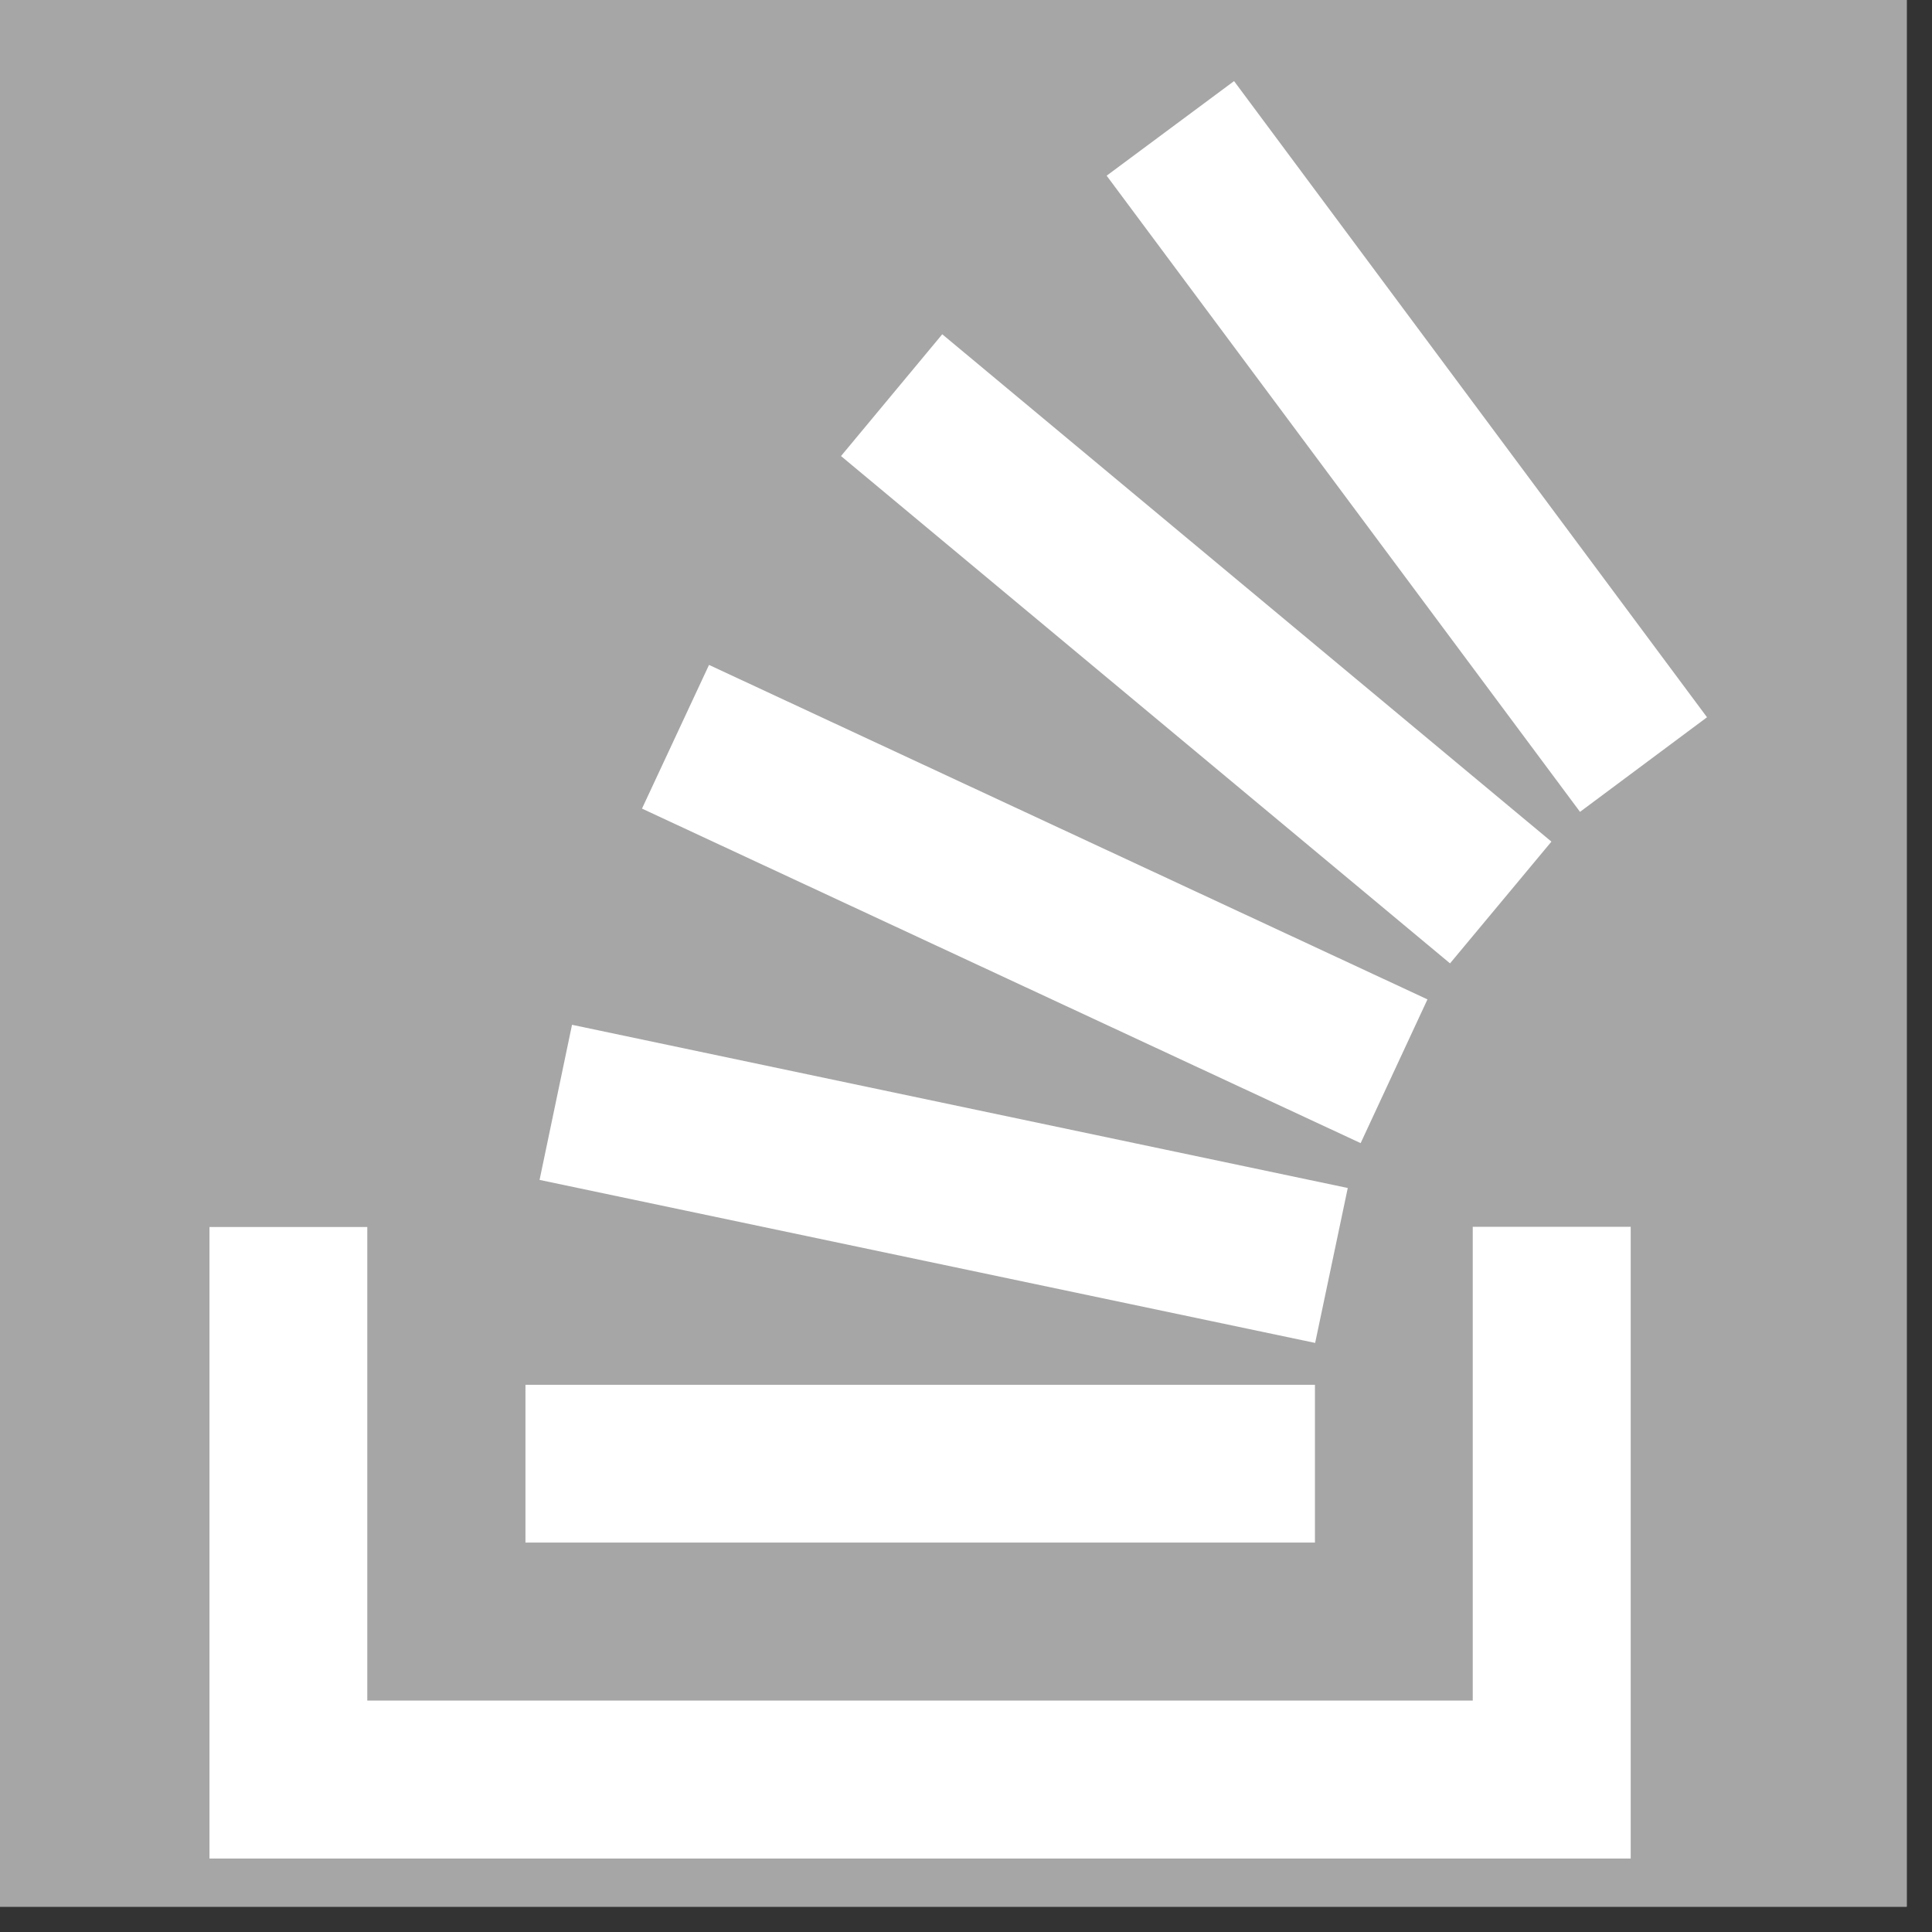 <svg xmlns="http://www.w3.org/2000/svg" xmlns:xlink="http://www.w3.org/1999/xlink" width="50" zoomAndPan="magnify" viewBox="0 0 37.5 37.5" height="50" preserveAspectRatio="xMidYMid meet" version="1.0"><rect x="0" y="0" width="37.5" height="37.5" fill="#333333" stroke="none"/><defs><clipPath id="31a886eb90"><path d="M 0 0 L 37.008 0 L 37.008 37.008 L 0 37.008 Z M 0 0 " clip-rule="nonzero"/></clipPath><clipPath id="f24df5903a"><path d="M 4 1.574 L 34 1.574 L 34 36.074 L 4 36.074 Z M 4 1.574 " clip-rule="nonzero"/></clipPath></defs><g clip-path="url(#31a886eb90)"><path fill="#ffffff" d="M 0 0 L 37.5 0 L 37.5 37.5 L 0 37.5 Z M 0 0 " fill-opacity="1" fill-rule="nonzero"/><path fill="#a6a6a6" d="M 0 0 L 37.5 0 L 37.5 37.5 L 0 37.5 Z M 0 0 " fill-opacity="1" fill-rule="nonzero"/></g><g clip-path="url(#f24df5903a)"><path fill="#ffffff" d="M 23.953 1.574 L 21.48 3.41 L 30.668 15.758 L 33.133 13.922 Z M 18.289 6.488 L 16.324 8.852 L 28.145 18.699 L 30.113 16.336 Z M 13.762 12.906 L 12.461 15.695 L 26.41 22.188 L 27.707 19.398 Z M 11.102 19.895 L 10.473 22.902 L 25.527 26.066 L 26.16 23.059 L 11.102 19.891 Z M 4.066 23.812 L 4.066 36.074 L 31.652 36.074 L 31.652 23.812 L 28.586 23.812 L 28.586 33.008 L 7.129 33.008 L 7.129 23.816 L 4.066 23.816 Z M 10.199 26.879 L 10.199 29.941 L 25.523 29.941 L 25.523 26.879 L 10.195 26.879 Z M 10.199 26.879 " fill-opacity="1" fill-rule="nonzero"/></g></svg>